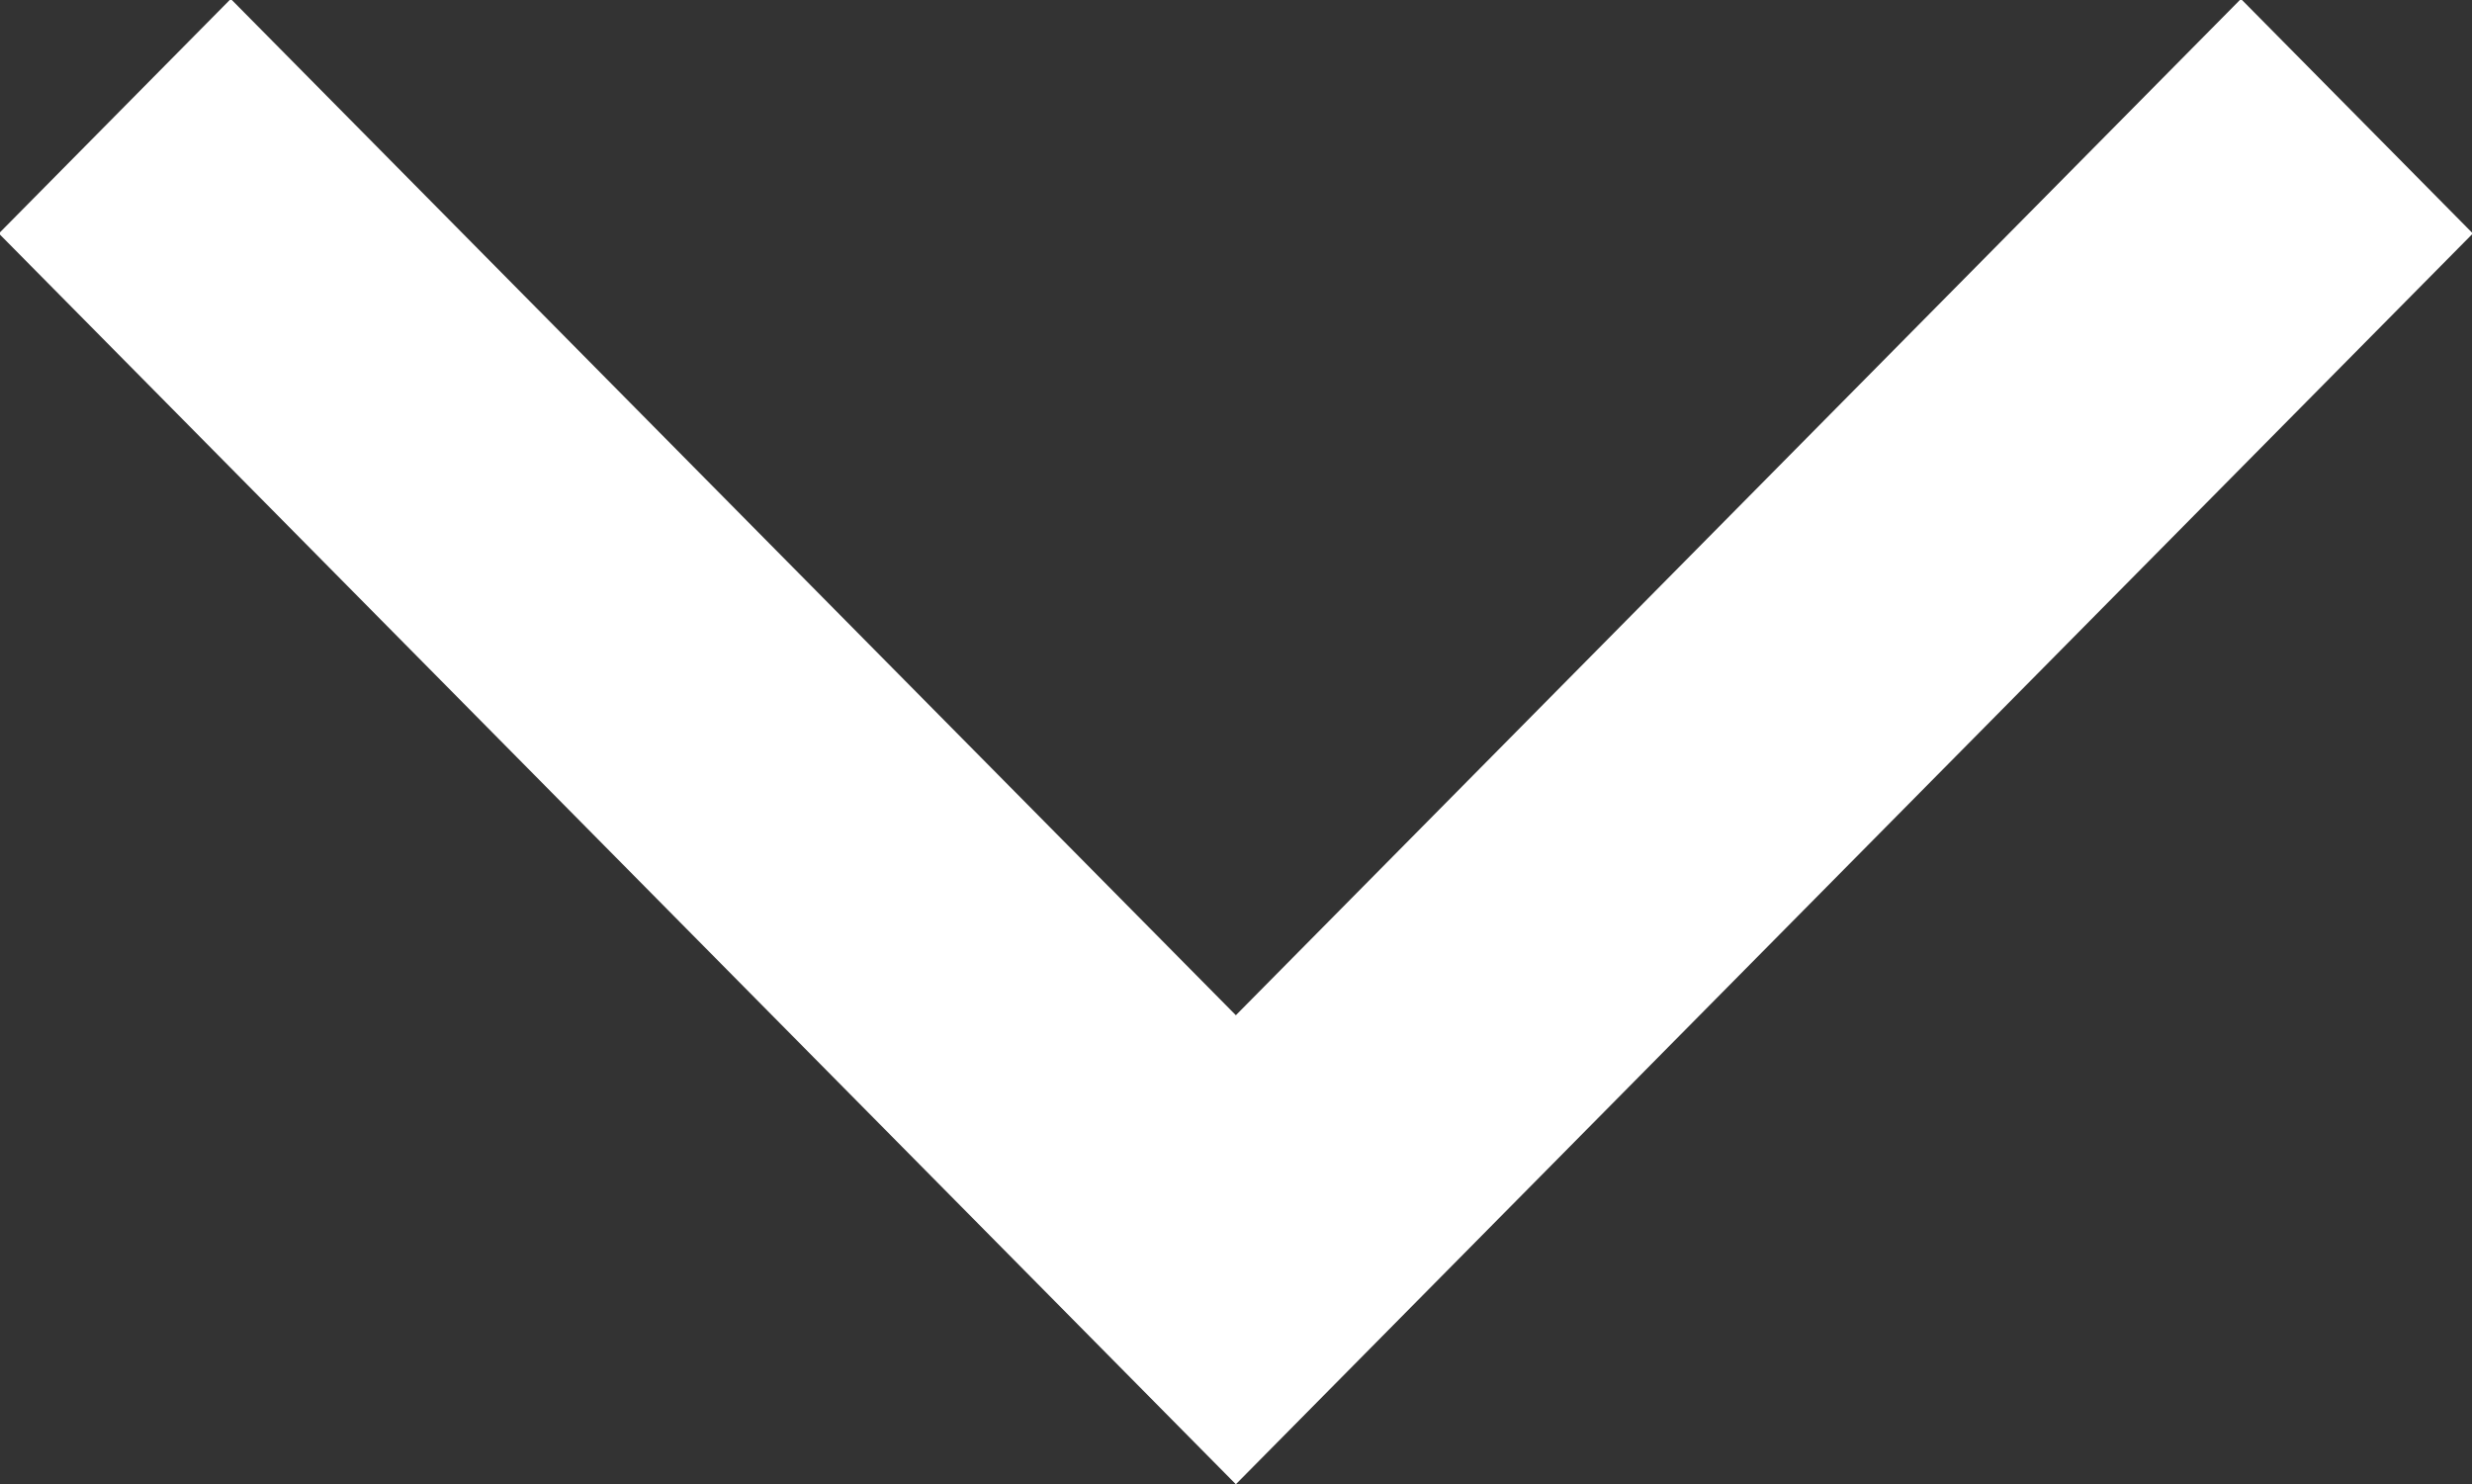 <svg xmlns="http://www.w3.org/2000/svg" xmlns:xlink="http://www.w3.org/1999/xlink" preserveAspectRatio="xMidYMid" width="34.406" height="20.658" viewBox="0 0 34.406 20.658">
  <rect x="0" y="0" width="34.406" height="20.658" fill="#333333" stroke="none"/>
  <defs>
    <style>
      .cls-1 {
        fill: #fff;
        fill-rule: evenodd;
      }
    </style>
  </defs>
  <path d="M34.418,3.250 L17.201,20.661 L-0.016,3.250 L3.212,-0.015 L17.201,14.132 L31.190,-0.015 L34.418,3.250 Z" class="cls-1"/>
</svg>
